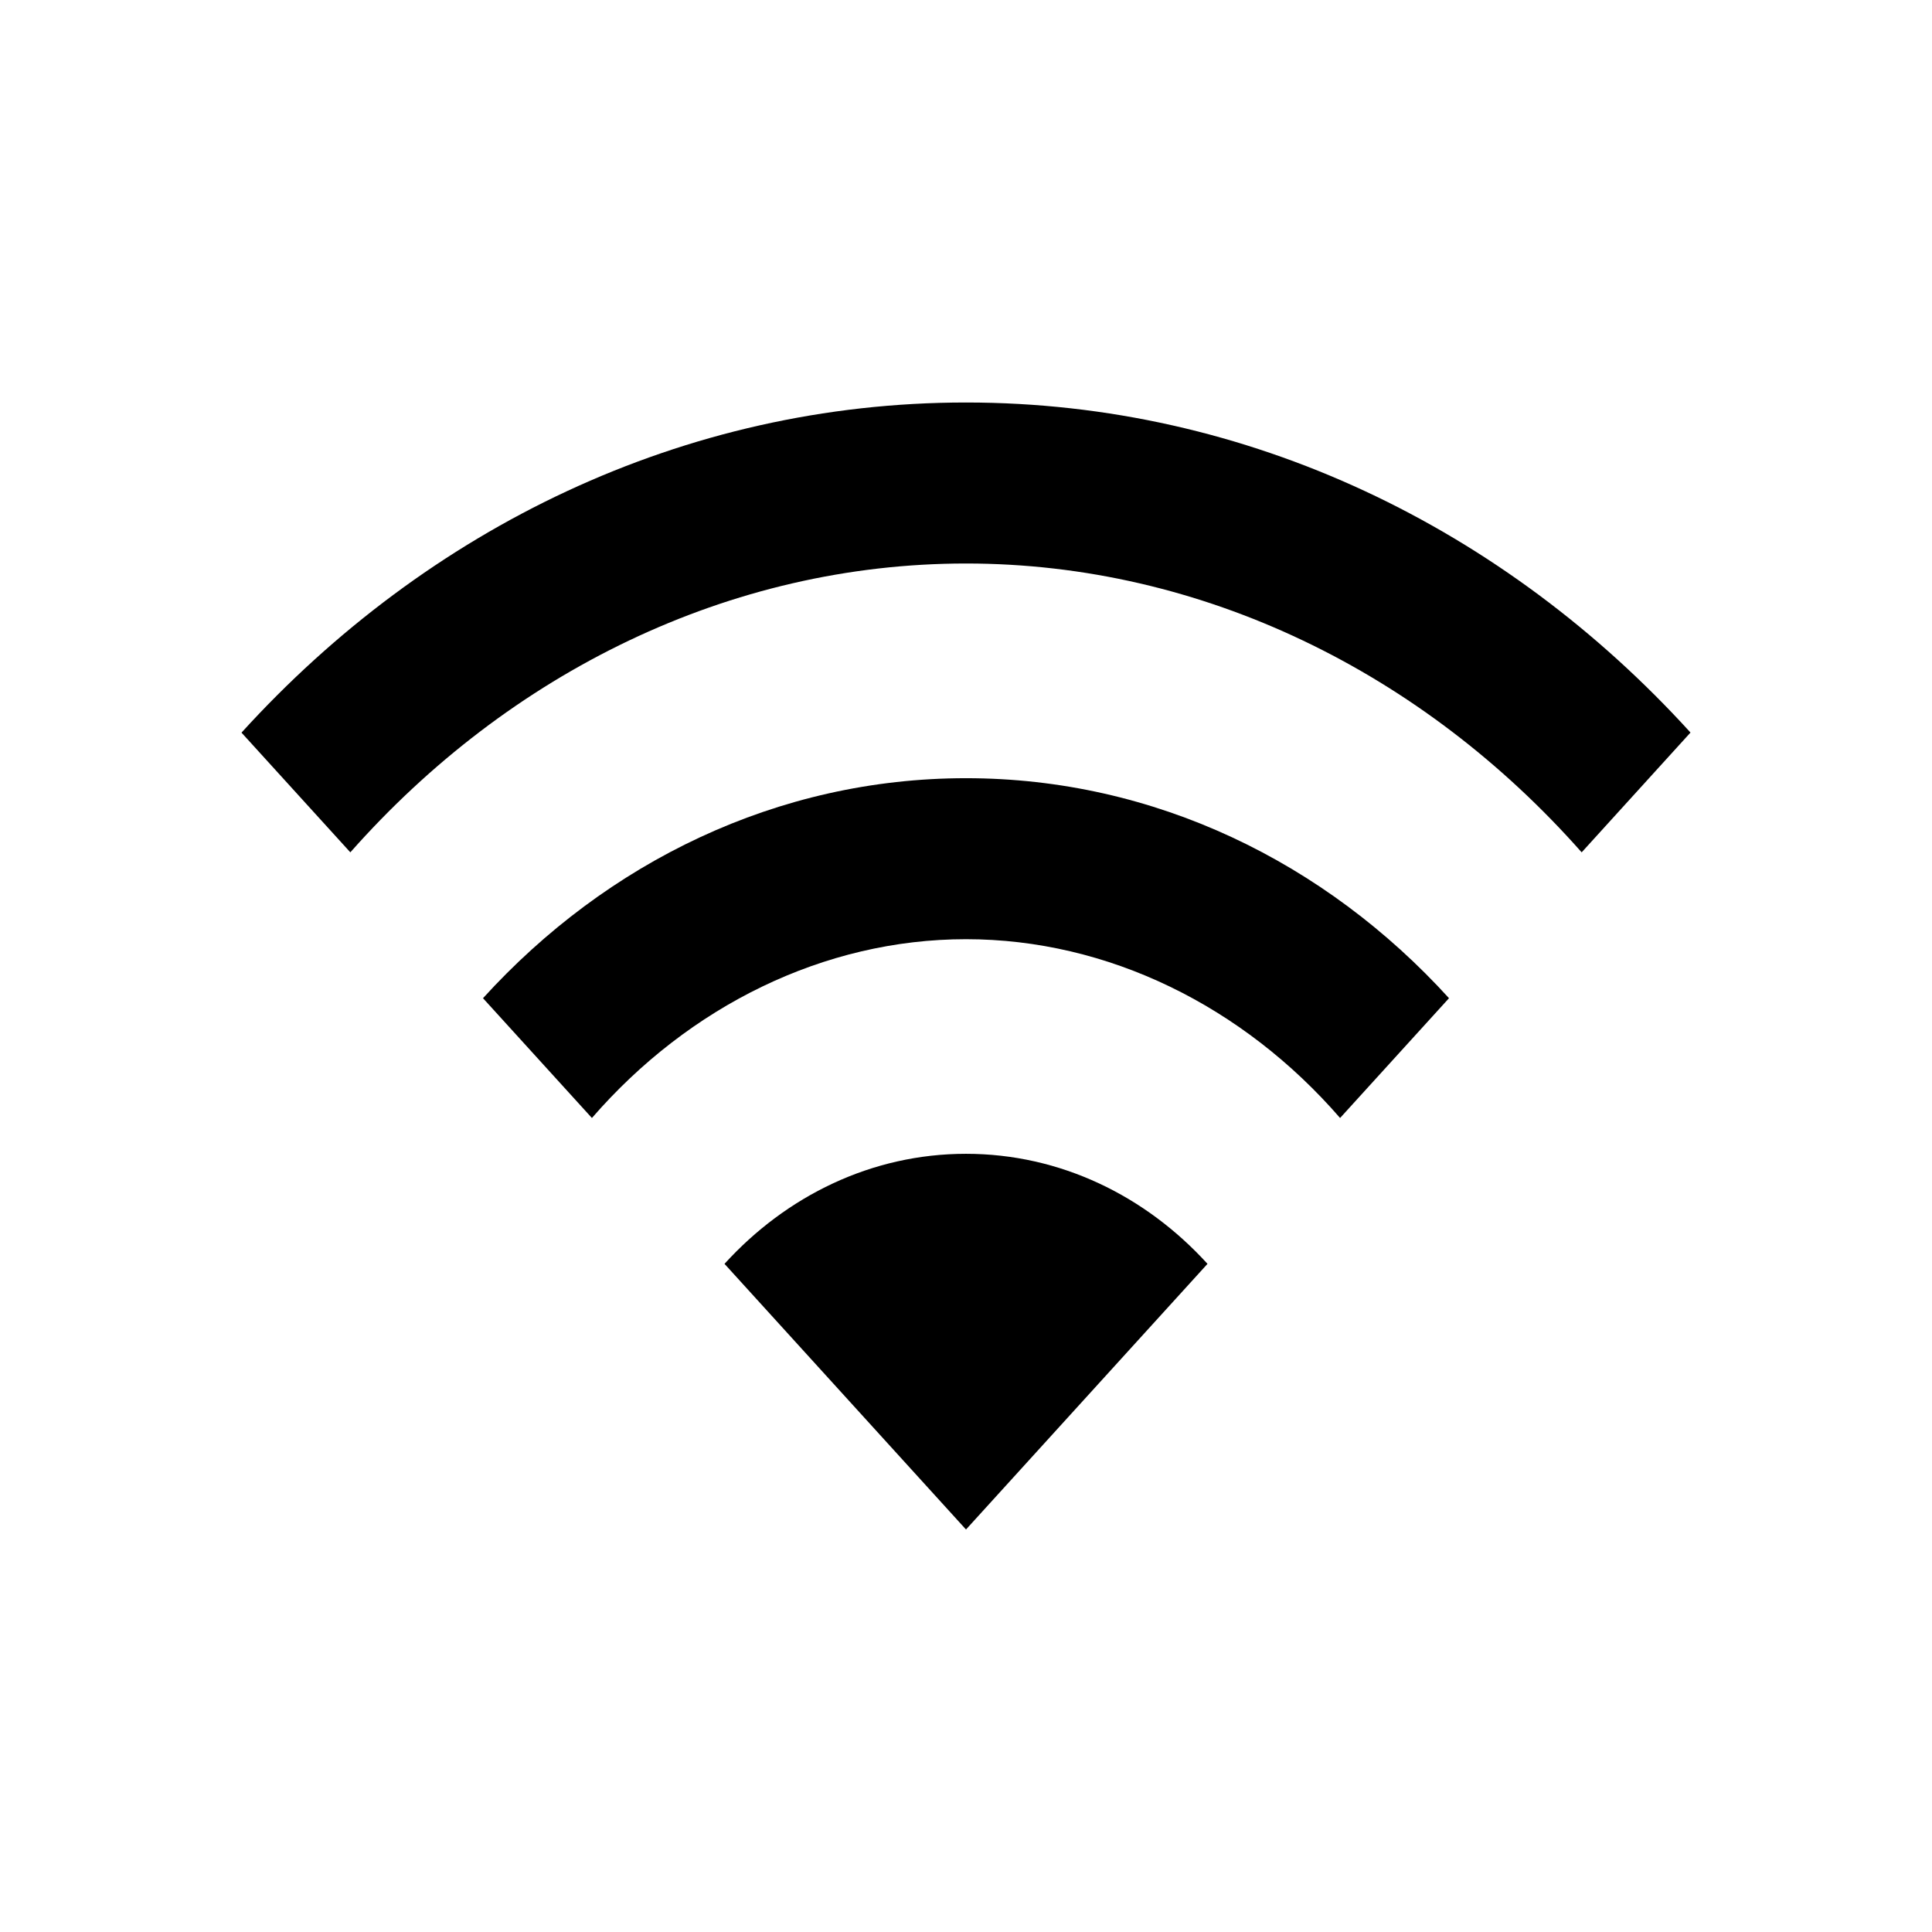 <svg width="24" height="24" viewBox="0 0 24 24" fill="none" xmlns="http://www.w3.org/2000/svg">
<path fill-rule="evenodd" clip-rule="evenodd" d="M21 9.1C18.697 6.567 15.515 5 12 5C8.485 5 5.303 6.567 3 9.101L4.352 10.588C6.326 8.355 9.062 7 12 7C14.938 7 17.674 8.355 19.648 10.588L21 9.1Z" fill="black"/>
<path fill-rule="evenodd" clip-rule="evenodd" d="M18 12.4C16.464 10.711 14.343 9.667 12 9.667C9.657 9.667 7.536 10.711 6 12.4L7.353 13.888C8.559 12.498 10.236 11.667 12 11.667C13.764 11.667 15.441 12.498 16.647 13.888L18 12.4Z" fill="black"/>
<path fill-rule="evenodd" clip-rule="evenodd" d="M15 15.7L12 19L9 15.7C9.768 14.856 10.828 14.333 12 14.333C13.172 14.333 14.232 14.856 15 15.7Z" fill="black"/>
</svg>
